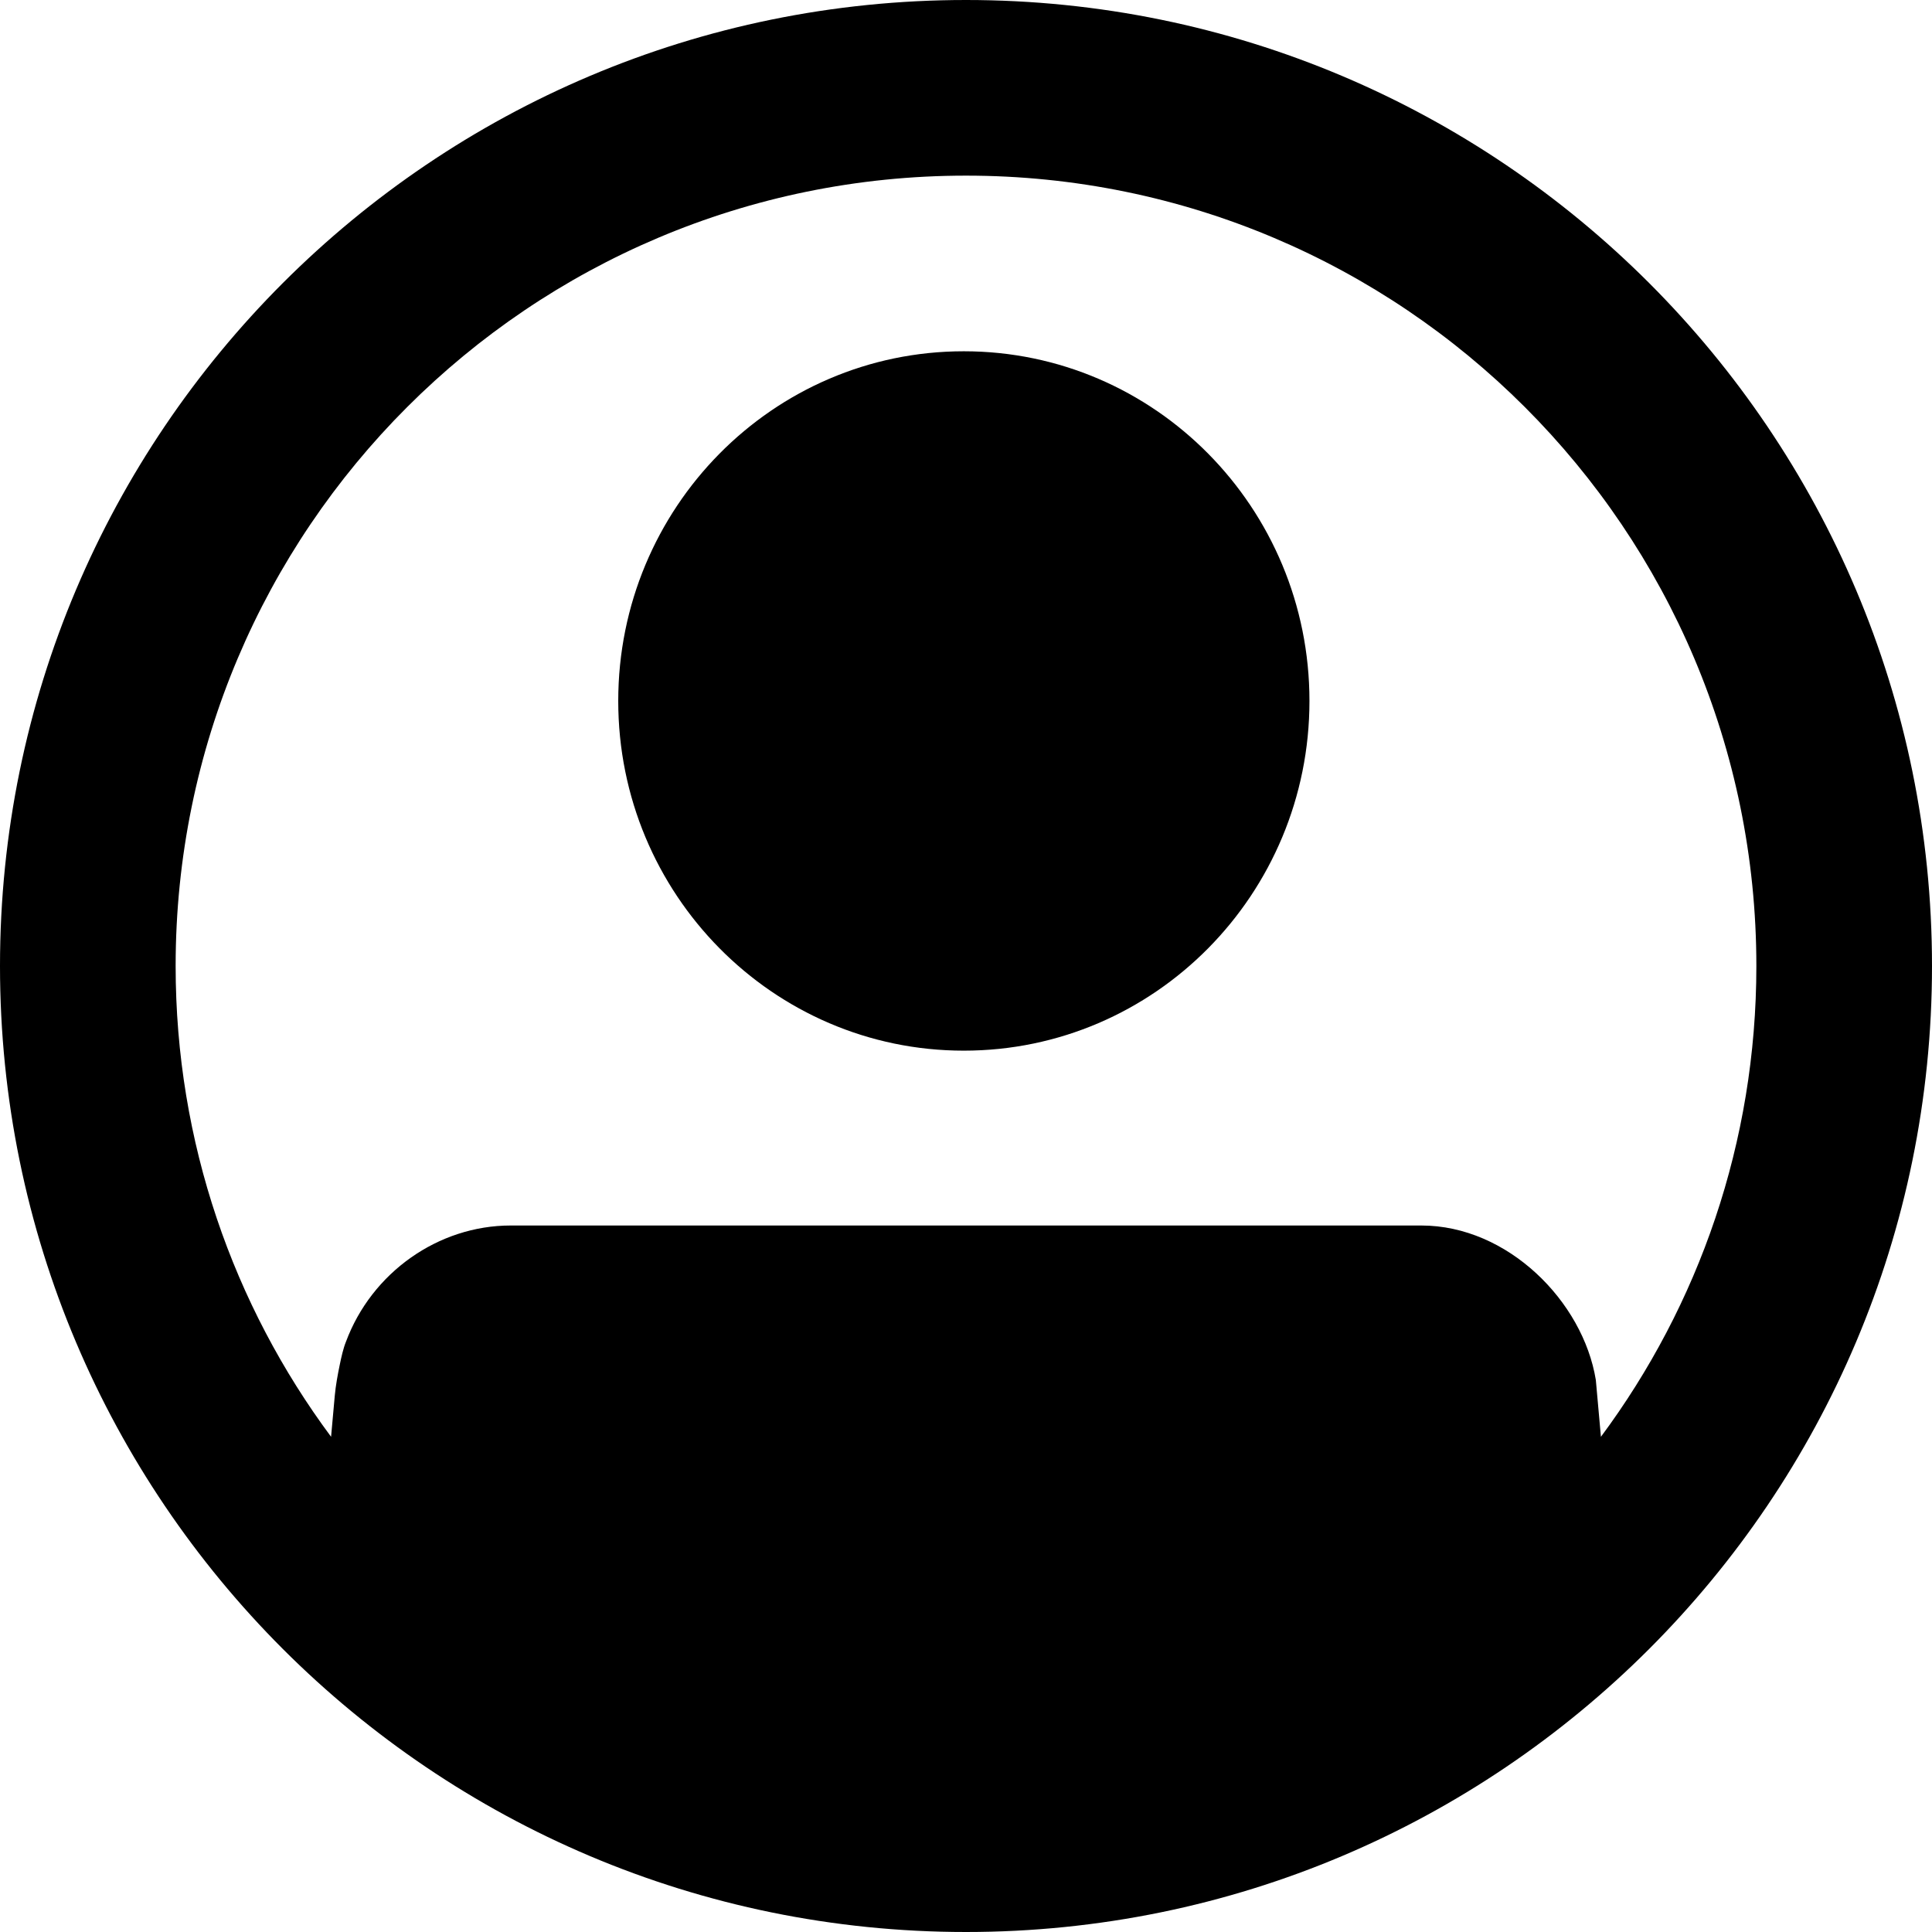 <svg width="22" height="22" viewBox="0 0 22 22" fill="none" xmlns="http://www.w3.org/2000/svg">
<path d="M10.975 11.964C13.149 11.964 14.911 10.181 14.911 7.982C14.911 5.783 13.149 4 10.975 4C8.802 4 7.04 5.783 7.04 7.982C7.04 10.181 8.802 11.964 10.975 11.964Z" fill="black"/>
<path fill-rule="evenodd" clip-rule="evenodd" d="M22 11C22 17.075 17.075 22 11 22C4.925 22 0 17.075 0 11C0 4.925 4.925 0 11 0C17.075 0 22 4.925 22 11ZM18.23 16.361L18.172 15.714C18.026 14.818 17.168 13.955 16.185 13.955H5.815C4.992 13.955 4.232 14.49 3.939 15.28C3.91 15.351 3.887 15.452 3.869 15.54C3.845 15.656 3.823 15.775 3.812 15.894L3.77 16.361C2.658 14.864 2 13.009 2 11C2 6.029 6.029 2 11 2C15.971 2 20 6.029 20 11C20 13.009 19.342 14.864 18.23 16.361Z" fill="black"/>
</svg>
